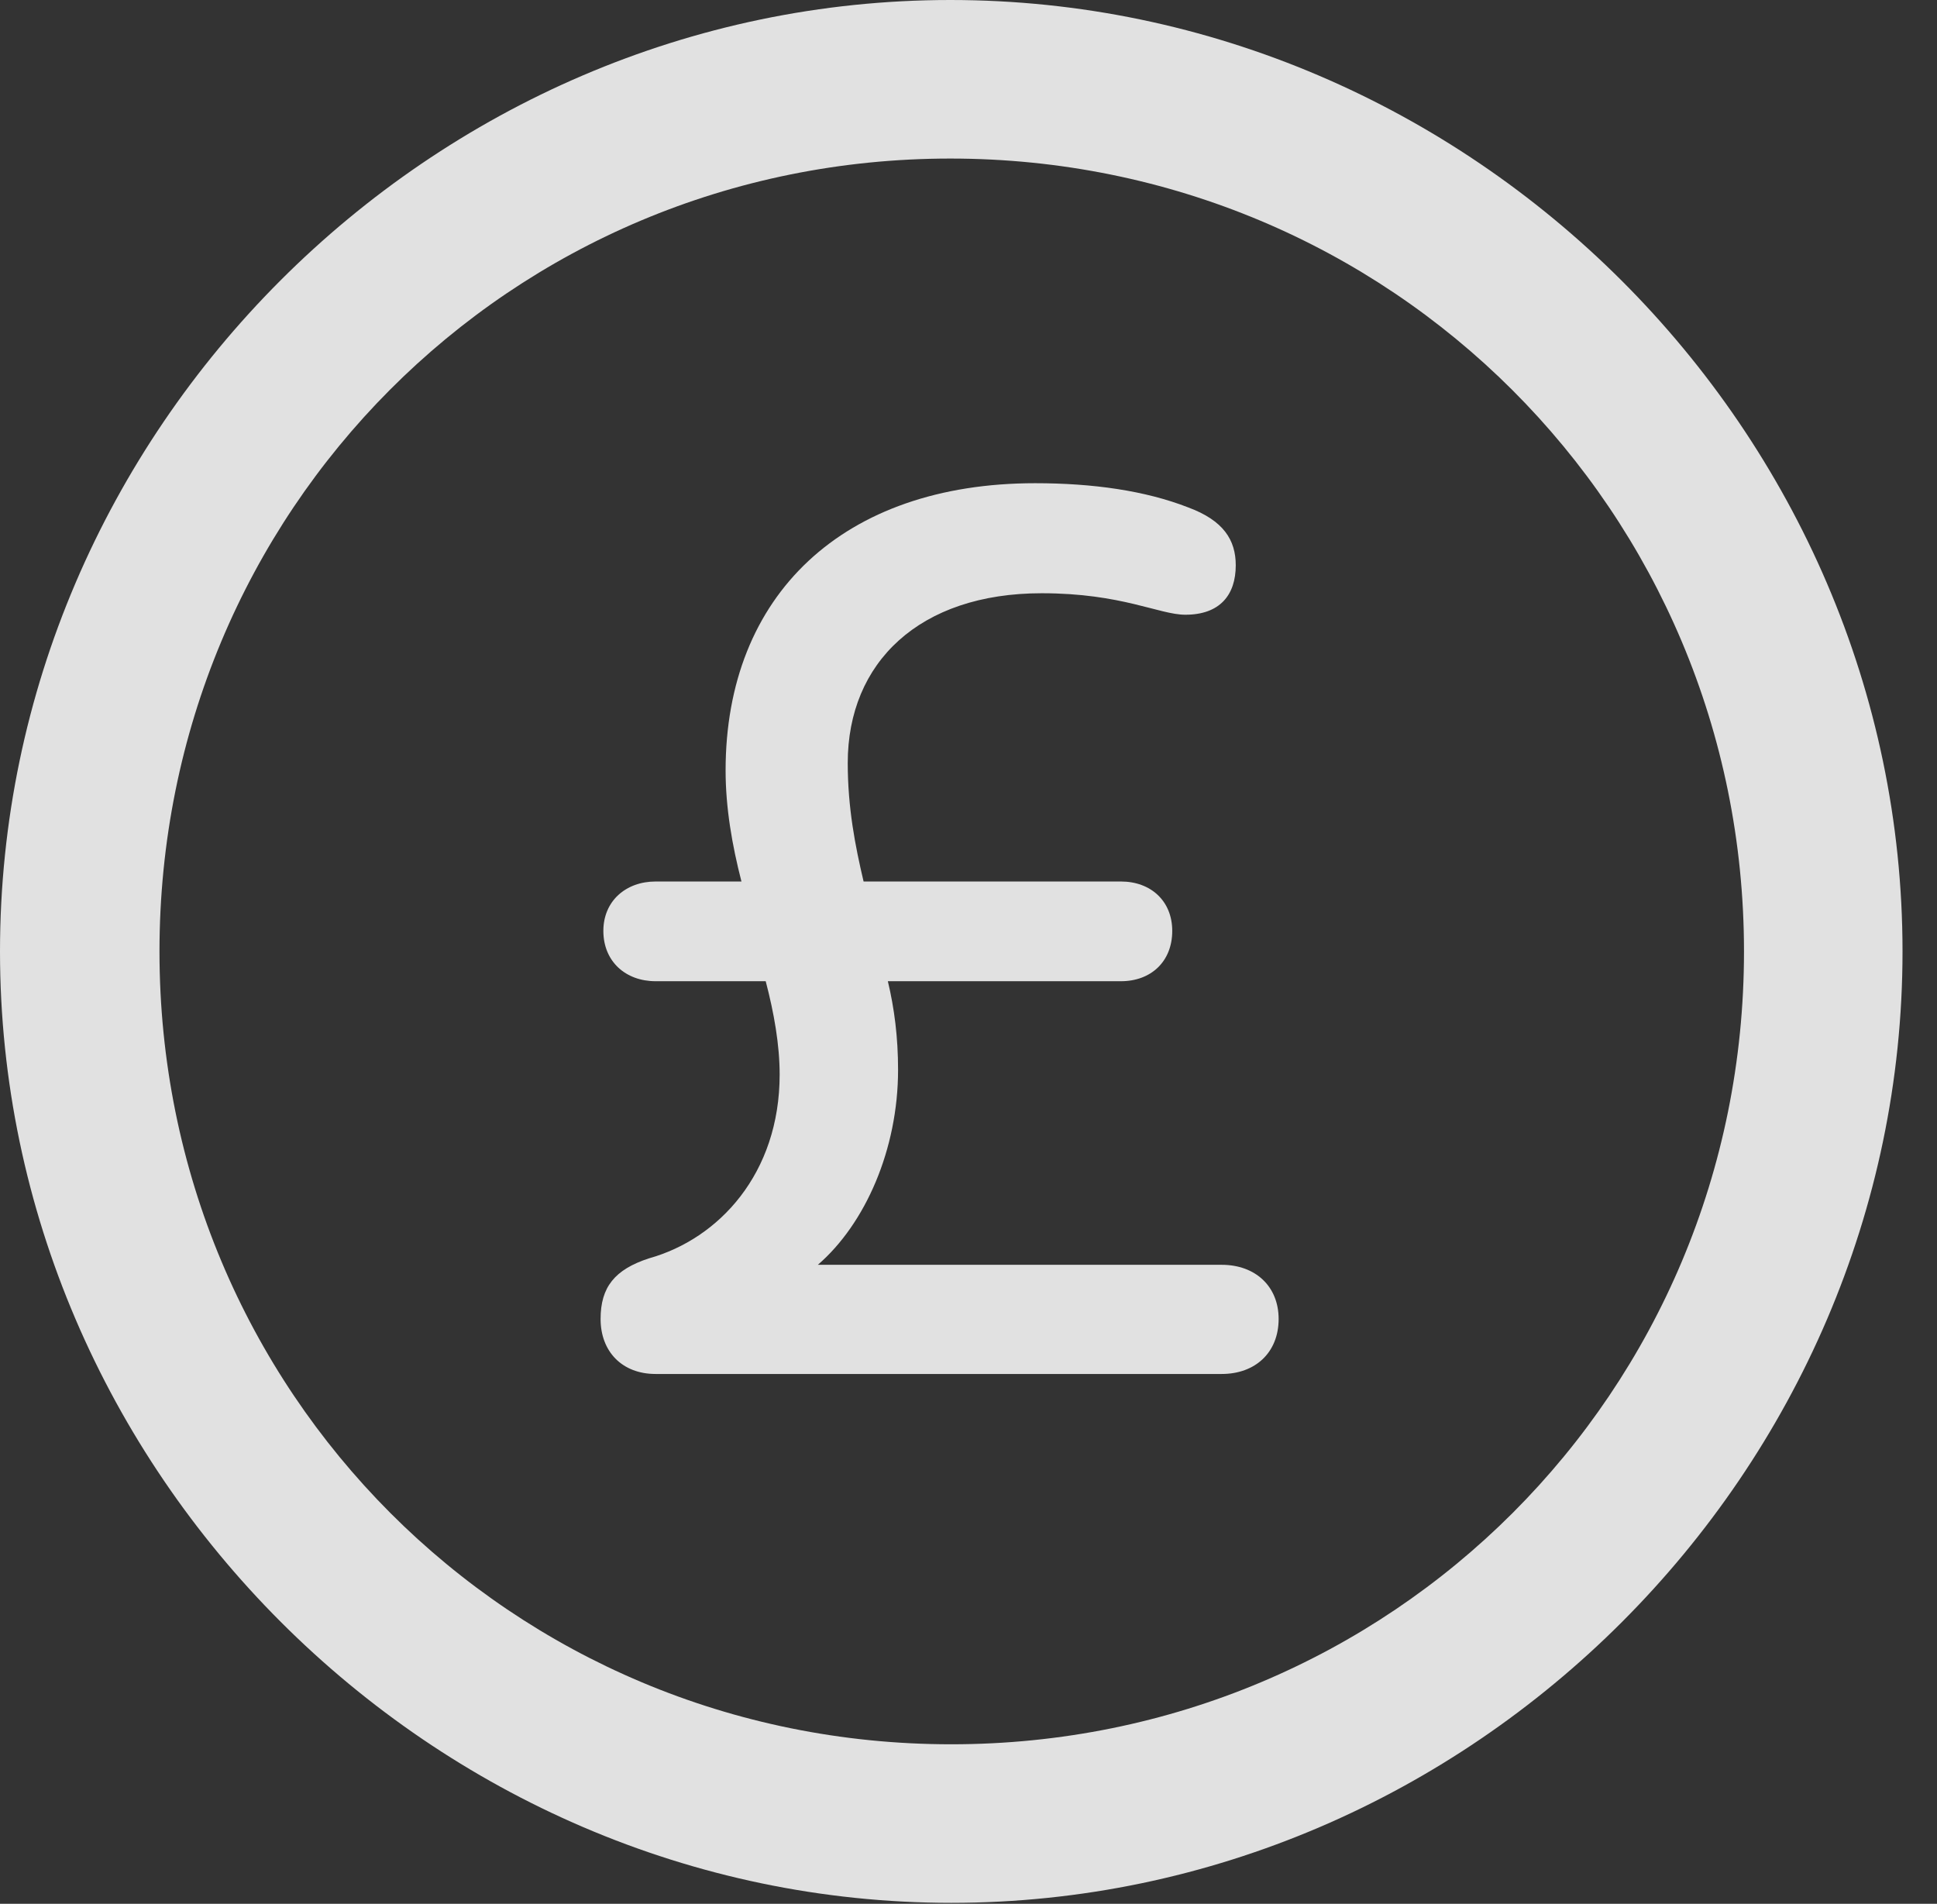 <?xml version="1.0" encoding="UTF-8"?>
<!--Generator: Apple Native CoreSVG 232.5-->
<!DOCTYPE svg
PUBLIC "-//W3C//DTD SVG 1.1//EN"
       "http://www.w3.org/Graphics/SVG/1.1/DTD/svg11.dtd">
<svg version="1.1" xmlns="http://www.w3.org/2000/svg" xmlns:xlink="http://www.w3.org/1999/xlink" width="20.283" height="19.932">
 <rect width="100%" height="100%" fill="#333333" stroke="none"/>
 <g>
  <rect height="19.932" opacity="0" width="20.283" x="0" y="0"/>
  <path d="M9.961 19.922C15.41 19.922 19.922 15.4 19.922 9.961C19.922 4.512 15.4 0 9.951 0C4.512 0 0 4.512 0 9.961C0 15.4 4.521 19.922 9.961 19.922ZM9.961 18.262C5.352 18.262 1.67 14.57 1.67 9.961C1.67 5.352 5.342 1.66 9.951 1.66C14.56 1.66 18.262 5.352 18.262 9.961C18.262 14.57 14.57 18.262 9.961 18.262Z" fill="#ffffff" fill-opacity="0.85"/>
  <path d="M6.865 14.385L12.793 14.385C13.145 14.385 13.389 14.16 13.389 13.809C13.389 13.467 13.145 13.242 12.793 13.242L8.564 13.242C9.062 12.812 9.404 12.031 9.404 11.201C9.404 10.859 9.365 10.557 9.297 10.273L11.738 10.273C12.051 10.273 12.275 10.068 12.275 9.746C12.275 9.434 12.051 9.229 11.738 9.229L9.043 9.229C8.955 8.857 8.877 8.457 8.877 7.988C8.877 6.934 9.629 6.211 10.908 6.211C11.748 6.211 12.139 6.436 12.412 6.436C12.773 6.436 12.94 6.23 12.94 5.918C12.94 5.654 12.812 5.449 12.441 5.312C11.992 5.137 11.445 5.059 10.84 5.059C8.828 5.059 7.598 6.23 7.598 8.066C7.598 8.457 7.666 8.848 7.764 9.229L6.865 9.229C6.553 9.229 6.318 9.434 6.318 9.746C6.318 10.068 6.553 10.273 6.865 10.273L8.018 10.273C8.105 10.605 8.164 10.938 8.164 11.25C8.164 12.285 7.529 12.969 6.797 13.174C6.436 13.291 6.289 13.477 6.289 13.809C6.289 14.15 6.514 14.385 6.865 14.385Z" fill="#ffffff" fill-opacity="0.85"/>
 </g>
</svg>
